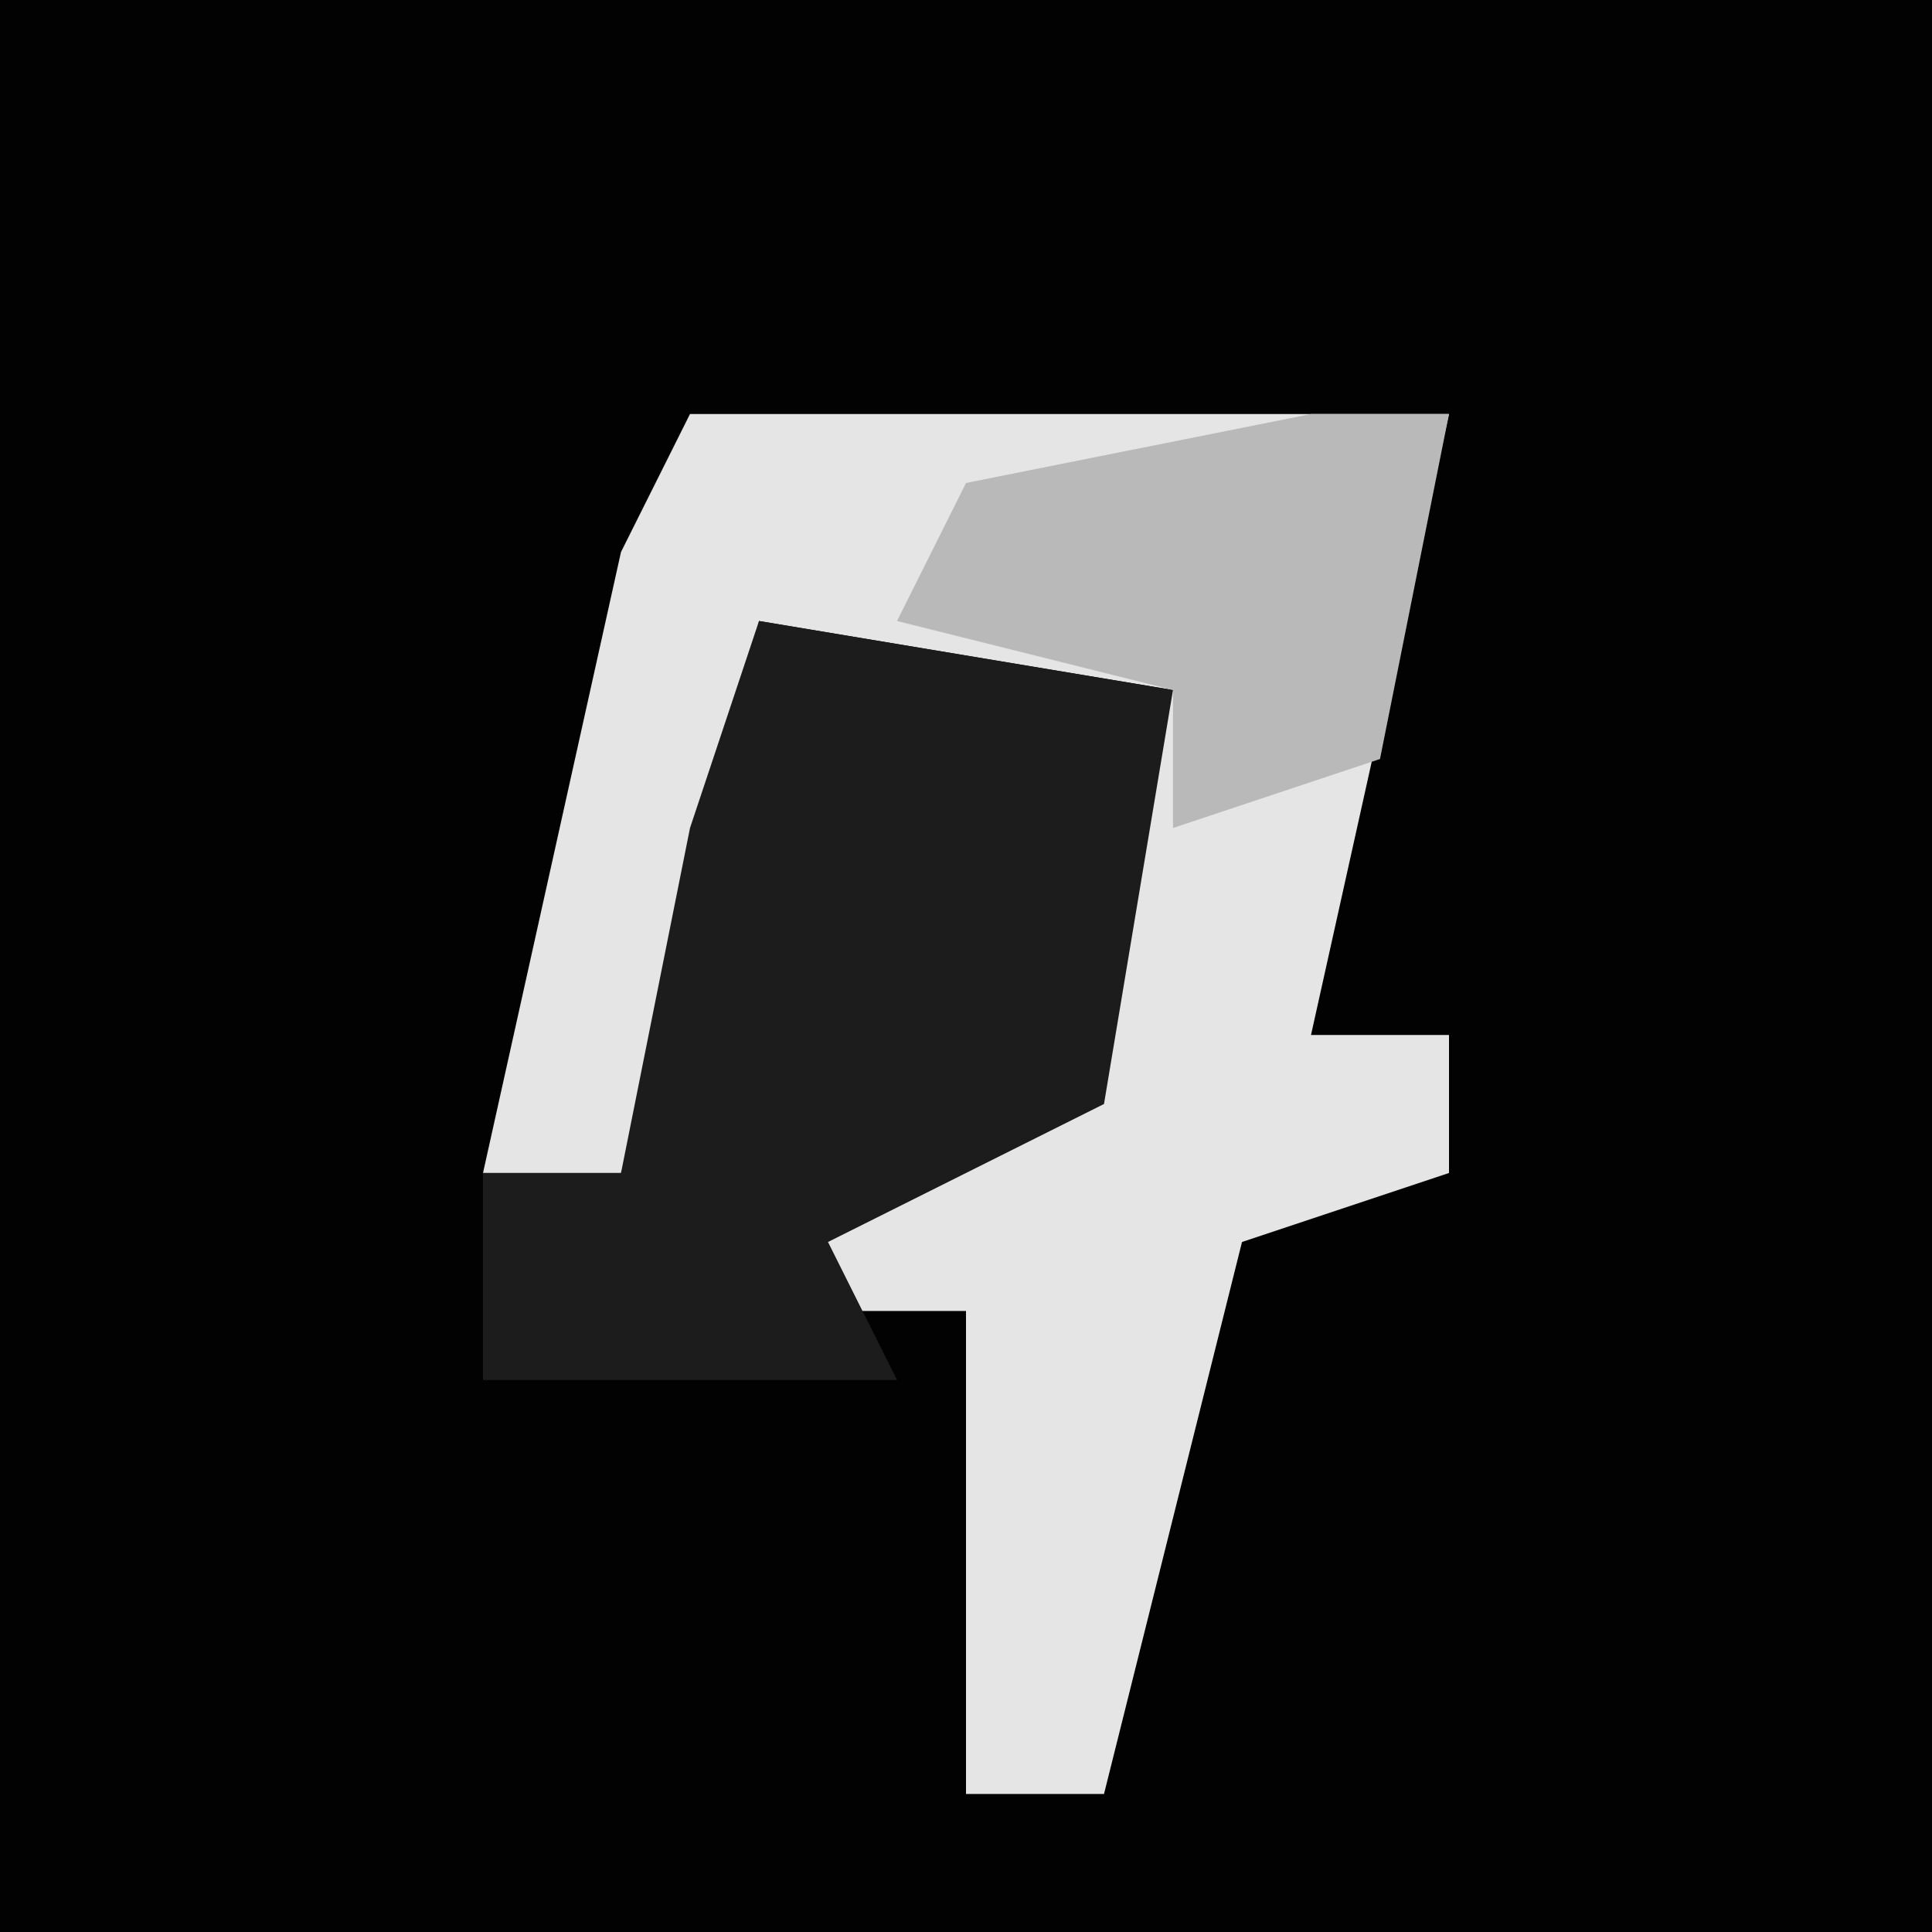 <?xml version="1.0" encoding="UTF-8"?>
<svg version="1.1" xmlns="http://www.w3.org/2000/svg" width="28" height="28">
<path d="M0,0 L28,0 L28,28 L0,28 Z " fill="#020202" transform="translate(0,0)"/>
<path d="M0,0 L11,0 L9,9 L11,9 L11,11 L8,12 L6,20 L4,20 L4,13 L-2,13 L2,11 L5,10 L7,4 L1,3 L0,8 L-1,11 L-3,11 L-1,2 Z " fill="#E5E5E5" transform="translate(10,6)"/>
<path d="M0,0 L6,1 L5,7 L1,9 L2,11 L-4,11 L-4,8 L-2,8 L-1,3 Z " fill="#1C1C1C" transform="translate(11,9)"/>
<path d="M0,0 L2,0 L1,5 L-2,6 L-2,4 L-6,3 L-5,1 Z " fill="#B9B9B9" transform="translate(19,6)"/>
</svg>
